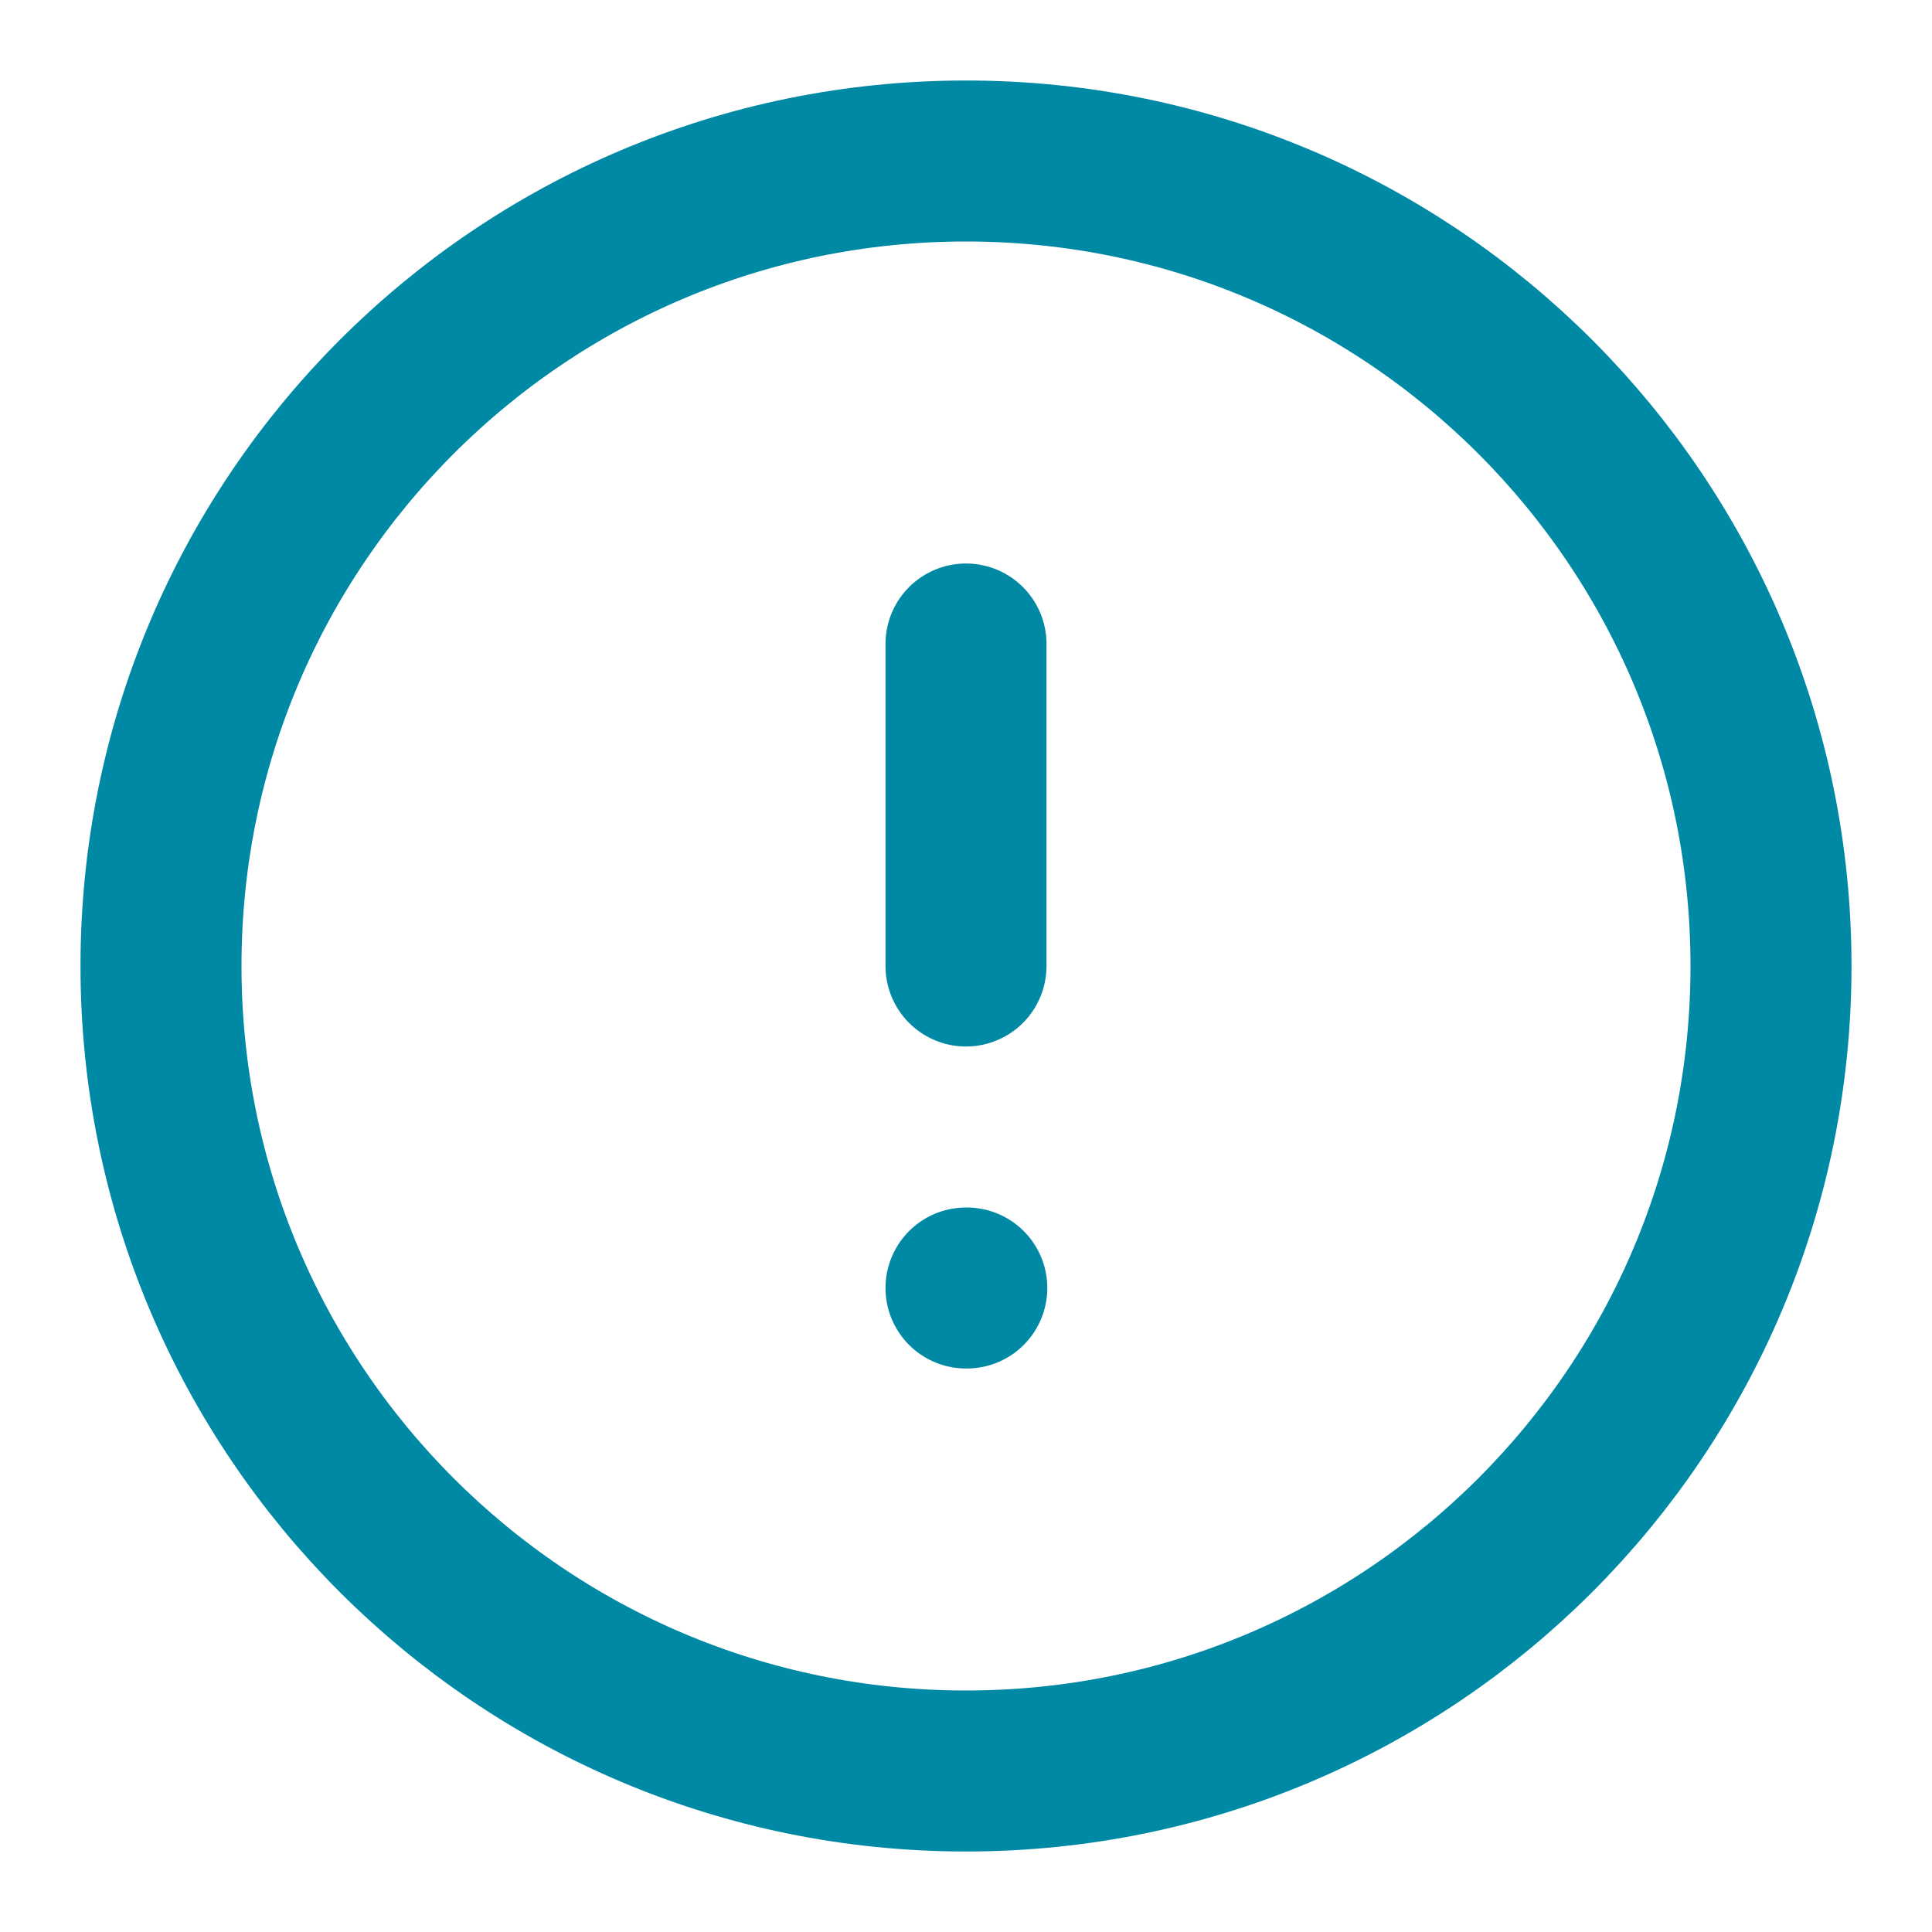 <svg width="24" height="24" viewBox="0 0 24 24" fill="none" xmlns="http://www.w3.org/2000/svg">
<path d="M12 22C17.523 22 22 17.523 22 12C22 6.477 17.523 2 12 2C6.477 2 2 6.477 2 12C2 17.523 6.477 22 12 22Z" stroke="#0089A5" stroke-width="2" stroke-linecap="round" stroke-linejoin="round"/>
<path d="M12 8V12" stroke="#0089A5" stroke-width="2" stroke-linecap="round" stroke-linejoin="round"/>
<path d="M12 16H12.01" stroke="#0089A5" stroke-width="2" stroke-linecap="round" stroke-linejoin="round"/>
</svg>
